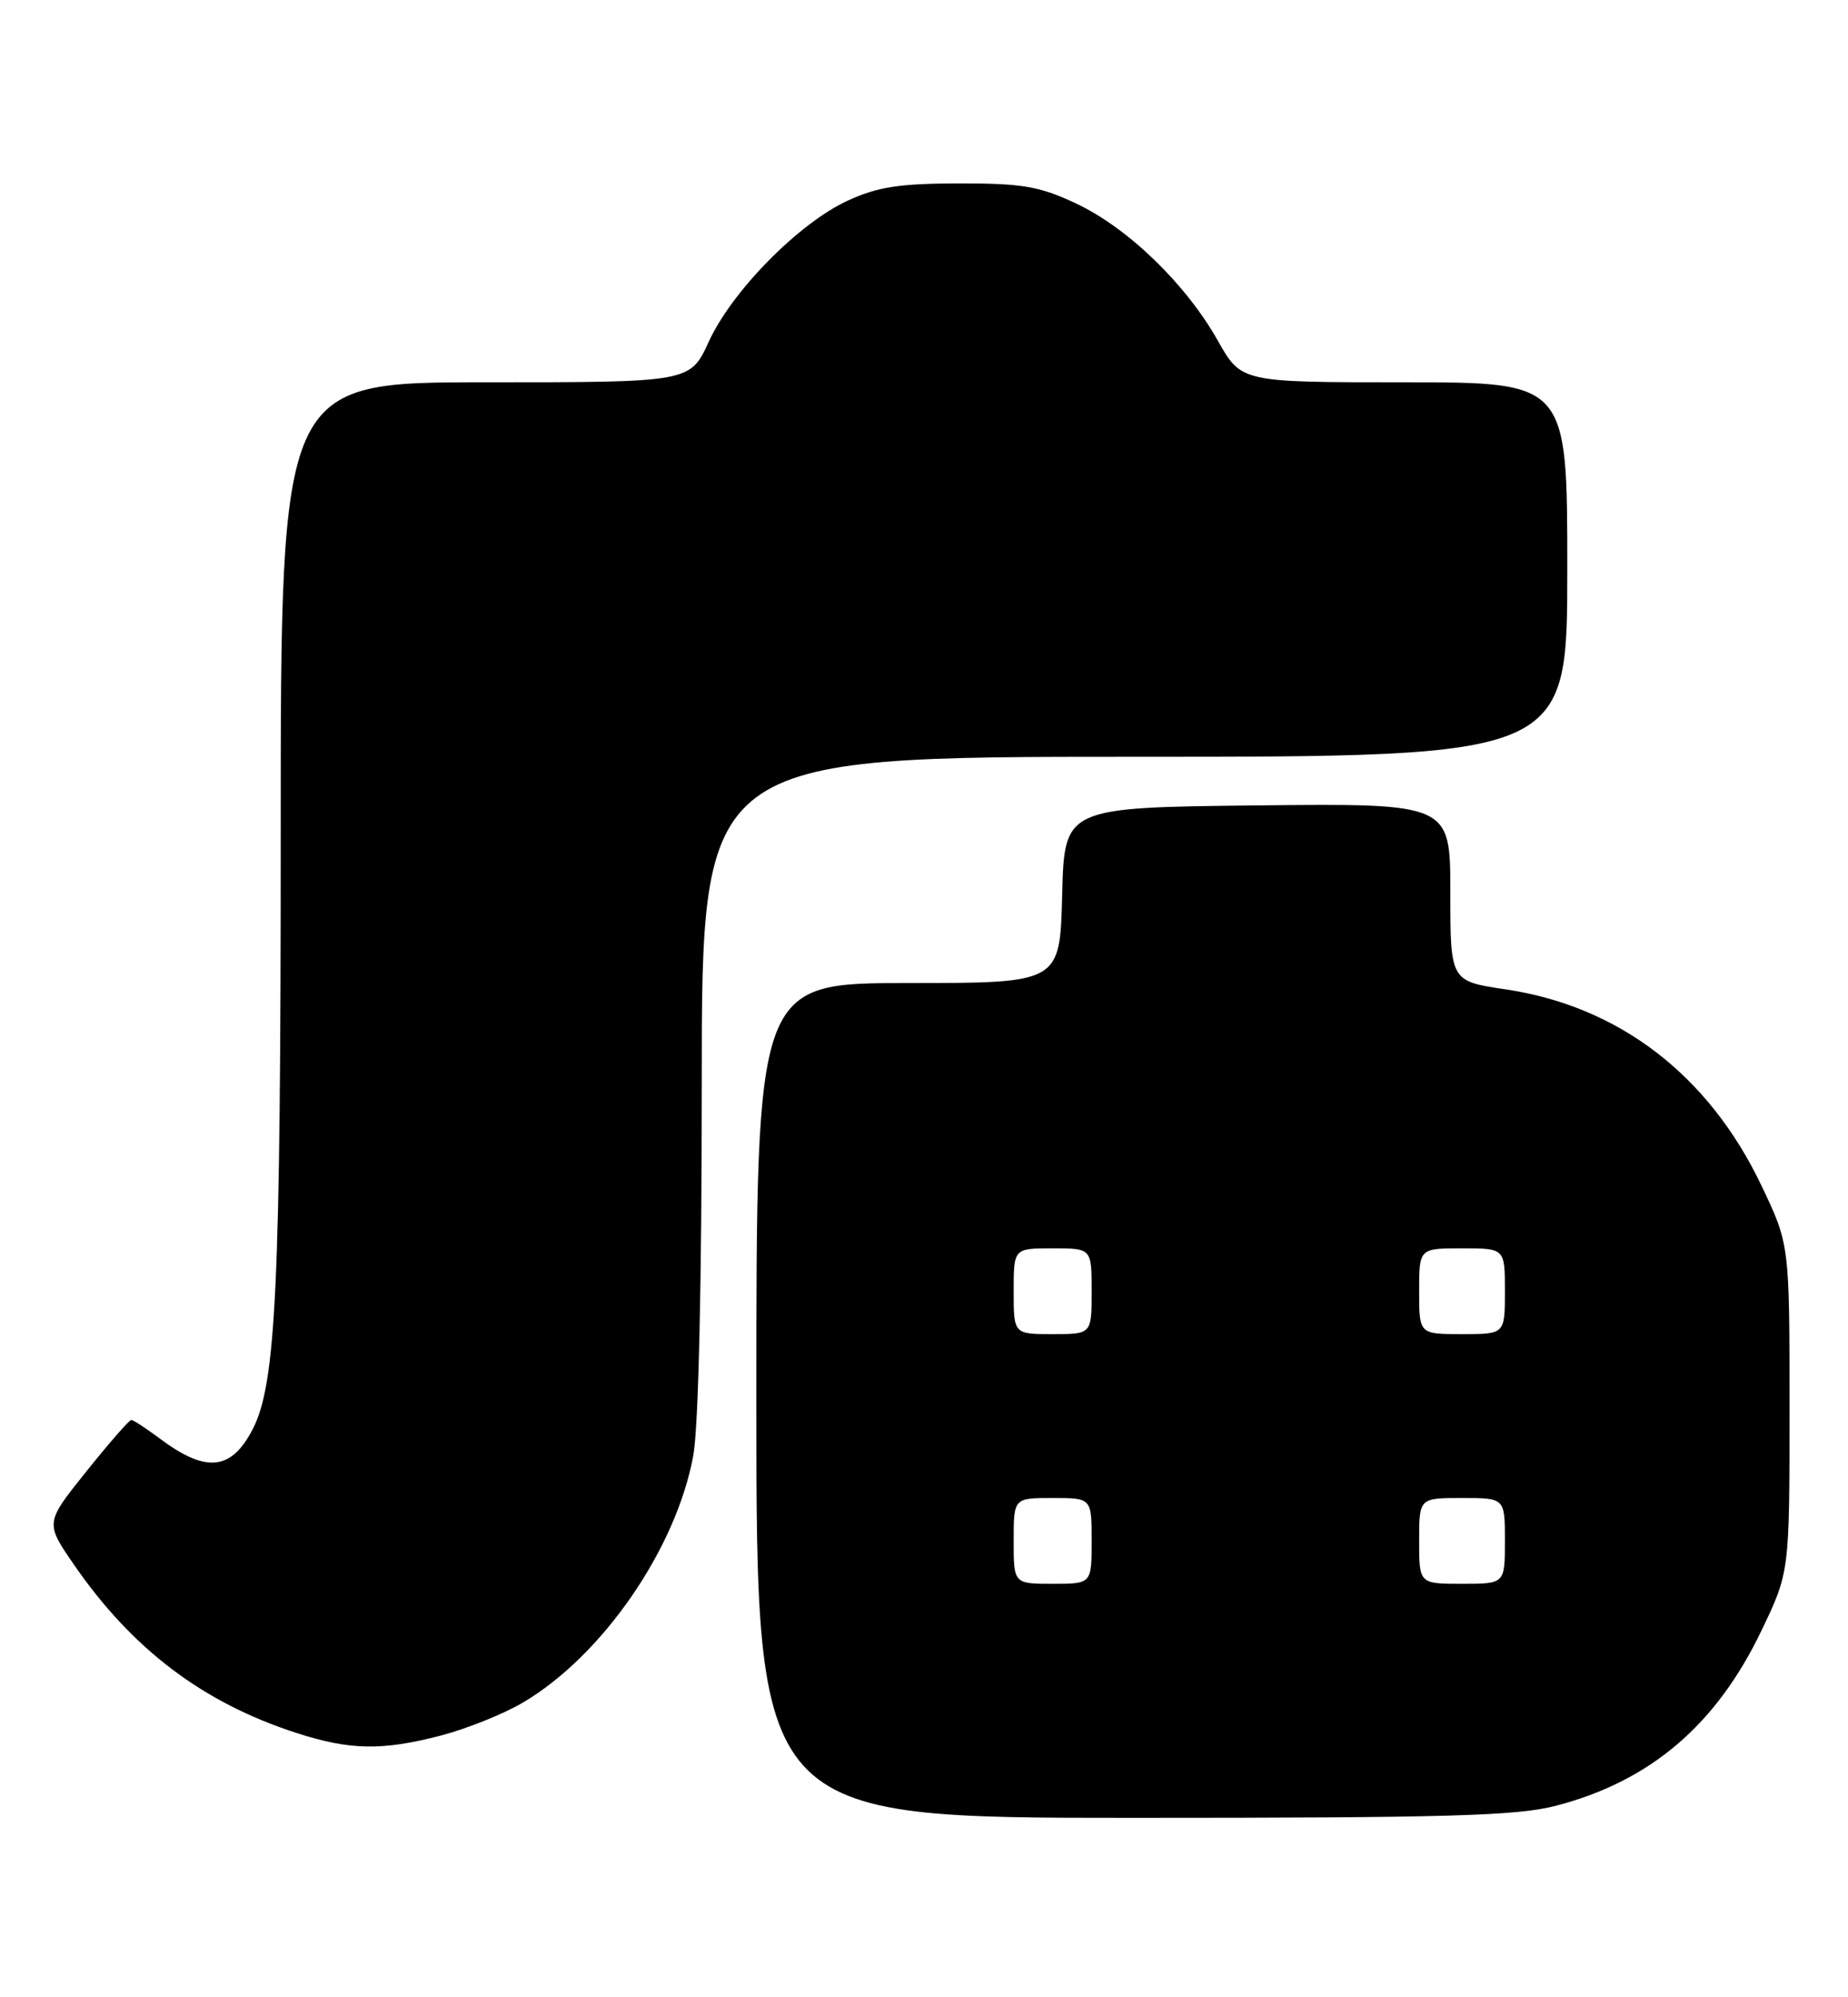 <?xml version="1.0" encoding="UTF-8" standalone="no"?>
<!DOCTYPE svg PUBLIC "-//W3C//DTD SVG 1.1//EN" "http://www.w3.org/Graphics/SVG/1.1/DTD/svg11.dtd" >
<svg xmlns="http://www.w3.org/2000/svg" xmlns:xlink="http://www.w3.org/1999/xlink" version="1.1" viewBox="0 0 237 256">
 <g >
 <path fill="currentColor"
d=" M 199.54 231.45 C 211.65 228.30 220.10 221.10 225.90 209.00 C 229.50 201.50 229.50 201.50 229.50 180.50 C 229.50 159.50 229.50 159.50 225.89 151.94 C 219.13 137.78 207.62 128.97 193.10 126.81 C 186.00 125.76 186.00 125.76 186.00 114.36 C 186.00 102.97 186.00 102.97 161.25 103.23 C 136.50 103.50 136.50 103.50 136.22 114.75 C 135.93 126.00 135.93 126.00 116.47 126.00 C 97.00 126.00 97.00 126.00 97.00 179.50 C 97.00 233.00 97.00 233.00 145.29 233.00 C 185.71 233.00 194.55 232.75 199.54 231.45 Z  M 56.54 222.45 C 59.82 221.59 64.52 219.71 67.00 218.26 C 77.21 212.28 86.72 198.53 88.91 186.57 C 89.58 182.90 90.00 164.64 90.00 138.82 C 90.00 97.00 90.00 97.00 145.50 97.00 C 201.00 97.00 201.00 97.00 201.00 73.00 C 201.00 49.00 201.00 49.00 180.10 49.00 C 159.19 49.00 159.19 49.00 156.18 43.66 C 152.08 36.39 144.63 29.19 138.00 26.08 C 133.29 23.87 131.14 23.50 123.00 23.51 C 115.36 23.52 112.57 23.95 108.73 25.71 C 102.45 28.60 93.89 37.28 90.90 43.79 C 88.51 49.00 88.51 49.00 62.26 49.00 C 36.00 49.00 36.00 49.00 36.00 106.93 C 36.00 164.93 35.41 177.36 32.41 183.18 C 29.65 188.52 26.40 188.83 20.41 184.32 C 18.70 183.05 17.10 182.00 16.84 182.00 C 16.57 182.00 13.98 184.97 11.08 188.59 C 5.79 195.18 5.79 195.18 9.46 200.51 C 16.94 211.37 26.02 218.24 38.00 222.11 C 44.89 224.34 48.99 224.41 56.54 222.45 Z  M 130.00 197.50 C 130.00 192.00 130.00 192.00 135.00 192.00 C 140.00 192.00 140.00 192.00 140.00 197.50 C 140.00 203.00 140.00 203.00 135.00 203.00 C 130.00 203.00 130.00 203.00 130.00 197.50 Z  M 182.00 197.50 C 182.00 192.00 182.00 192.00 187.50 192.00 C 193.00 192.00 193.00 192.00 193.00 197.50 C 193.00 203.00 193.00 203.00 187.50 203.00 C 182.00 203.00 182.00 203.00 182.00 197.50 Z  M 130.00 165.50 C 130.00 160.00 130.00 160.00 135.00 160.00 C 140.00 160.00 140.00 160.00 140.00 165.50 C 140.00 171.00 140.00 171.00 135.00 171.00 C 130.00 171.00 130.00 171.00 130.00 165.50 Z  M 182.00 165.50 C 182.00 160.00 182.00 160.00 187.50 160.00 C 193.00 160.00 193.00 160.00 193.00 165.50 C 193.00 171.00 193.00 171.00 187.50 171.00 C 182.00 171.00 182.00 171.00 182.00 165.50 Z "/>
</g>
</svg>